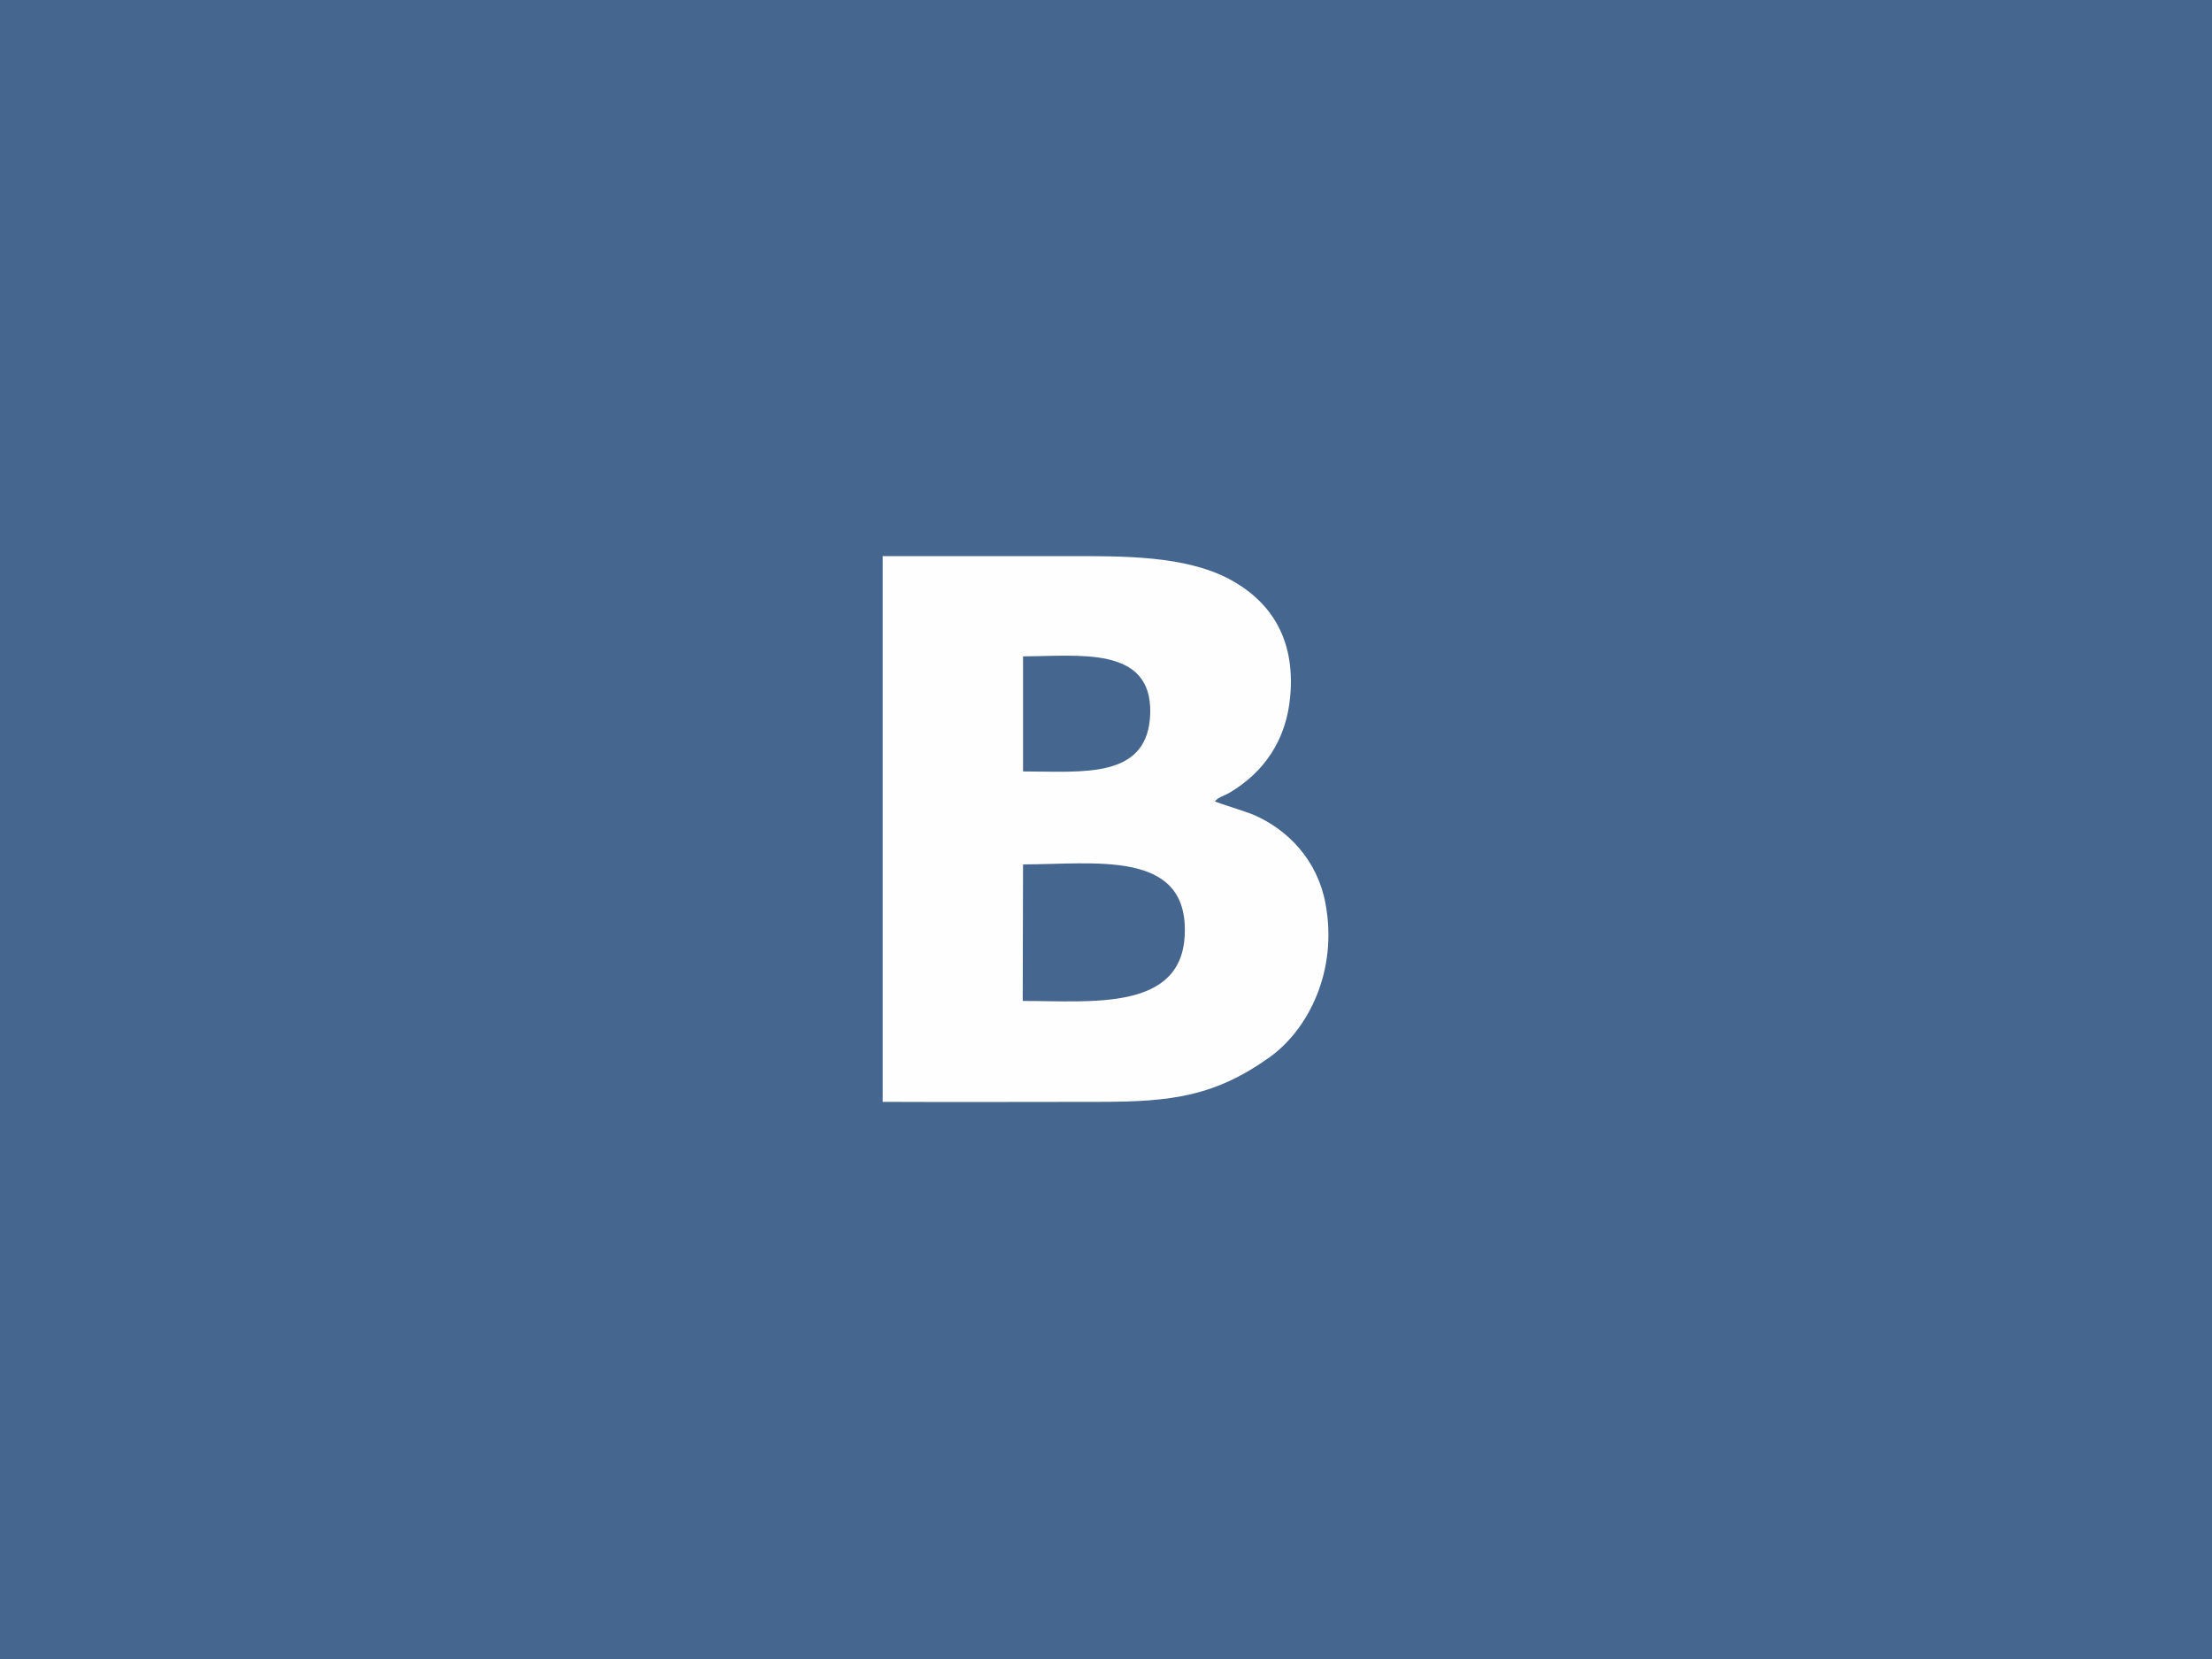 <svg version="1.1" xmlns="http://www.w3.org/2000/svg" x="0px" y="0px" width="640px" height="480px" viewBox="0 0 640 480" enable-background="new 0 0 640 480"><rect fill="#45668E" width="640" height="480"/><path fill="#FEFEFE" d="M296,250.1c20.6,0,47.5-4.4,46.8,19.8c-0.5,22.8-27,19.7-46.9,19.7L296,250.1L296,250.1z M296,189.9c15.9,0,37.2-3.2,36.8,16.3c-0.4,19.4-19.5,17-36.8,17V189.9L296,189.9z M351.5,231.9c0.7-1.1,2.7-1.7,4-2.4c10.3-6,16.7-15.5,17.8-28c1.6-17.7-6.6-28.1-17.7-34c-13-6.8-30.6-6.6-46.8-6.6h-53.4v157.9c20.9,0.1,41.8,0,62.7,0c20.9,0,33.5-1.6,49.5-13.1c10.7-7.8,19.6-24.5,15.9-44.3c-2.3-12.4-10.7-21.3-20.9-25.7C361,235,352.1,232.2,351.5,231.9L351.5,231.9z"/></svg>